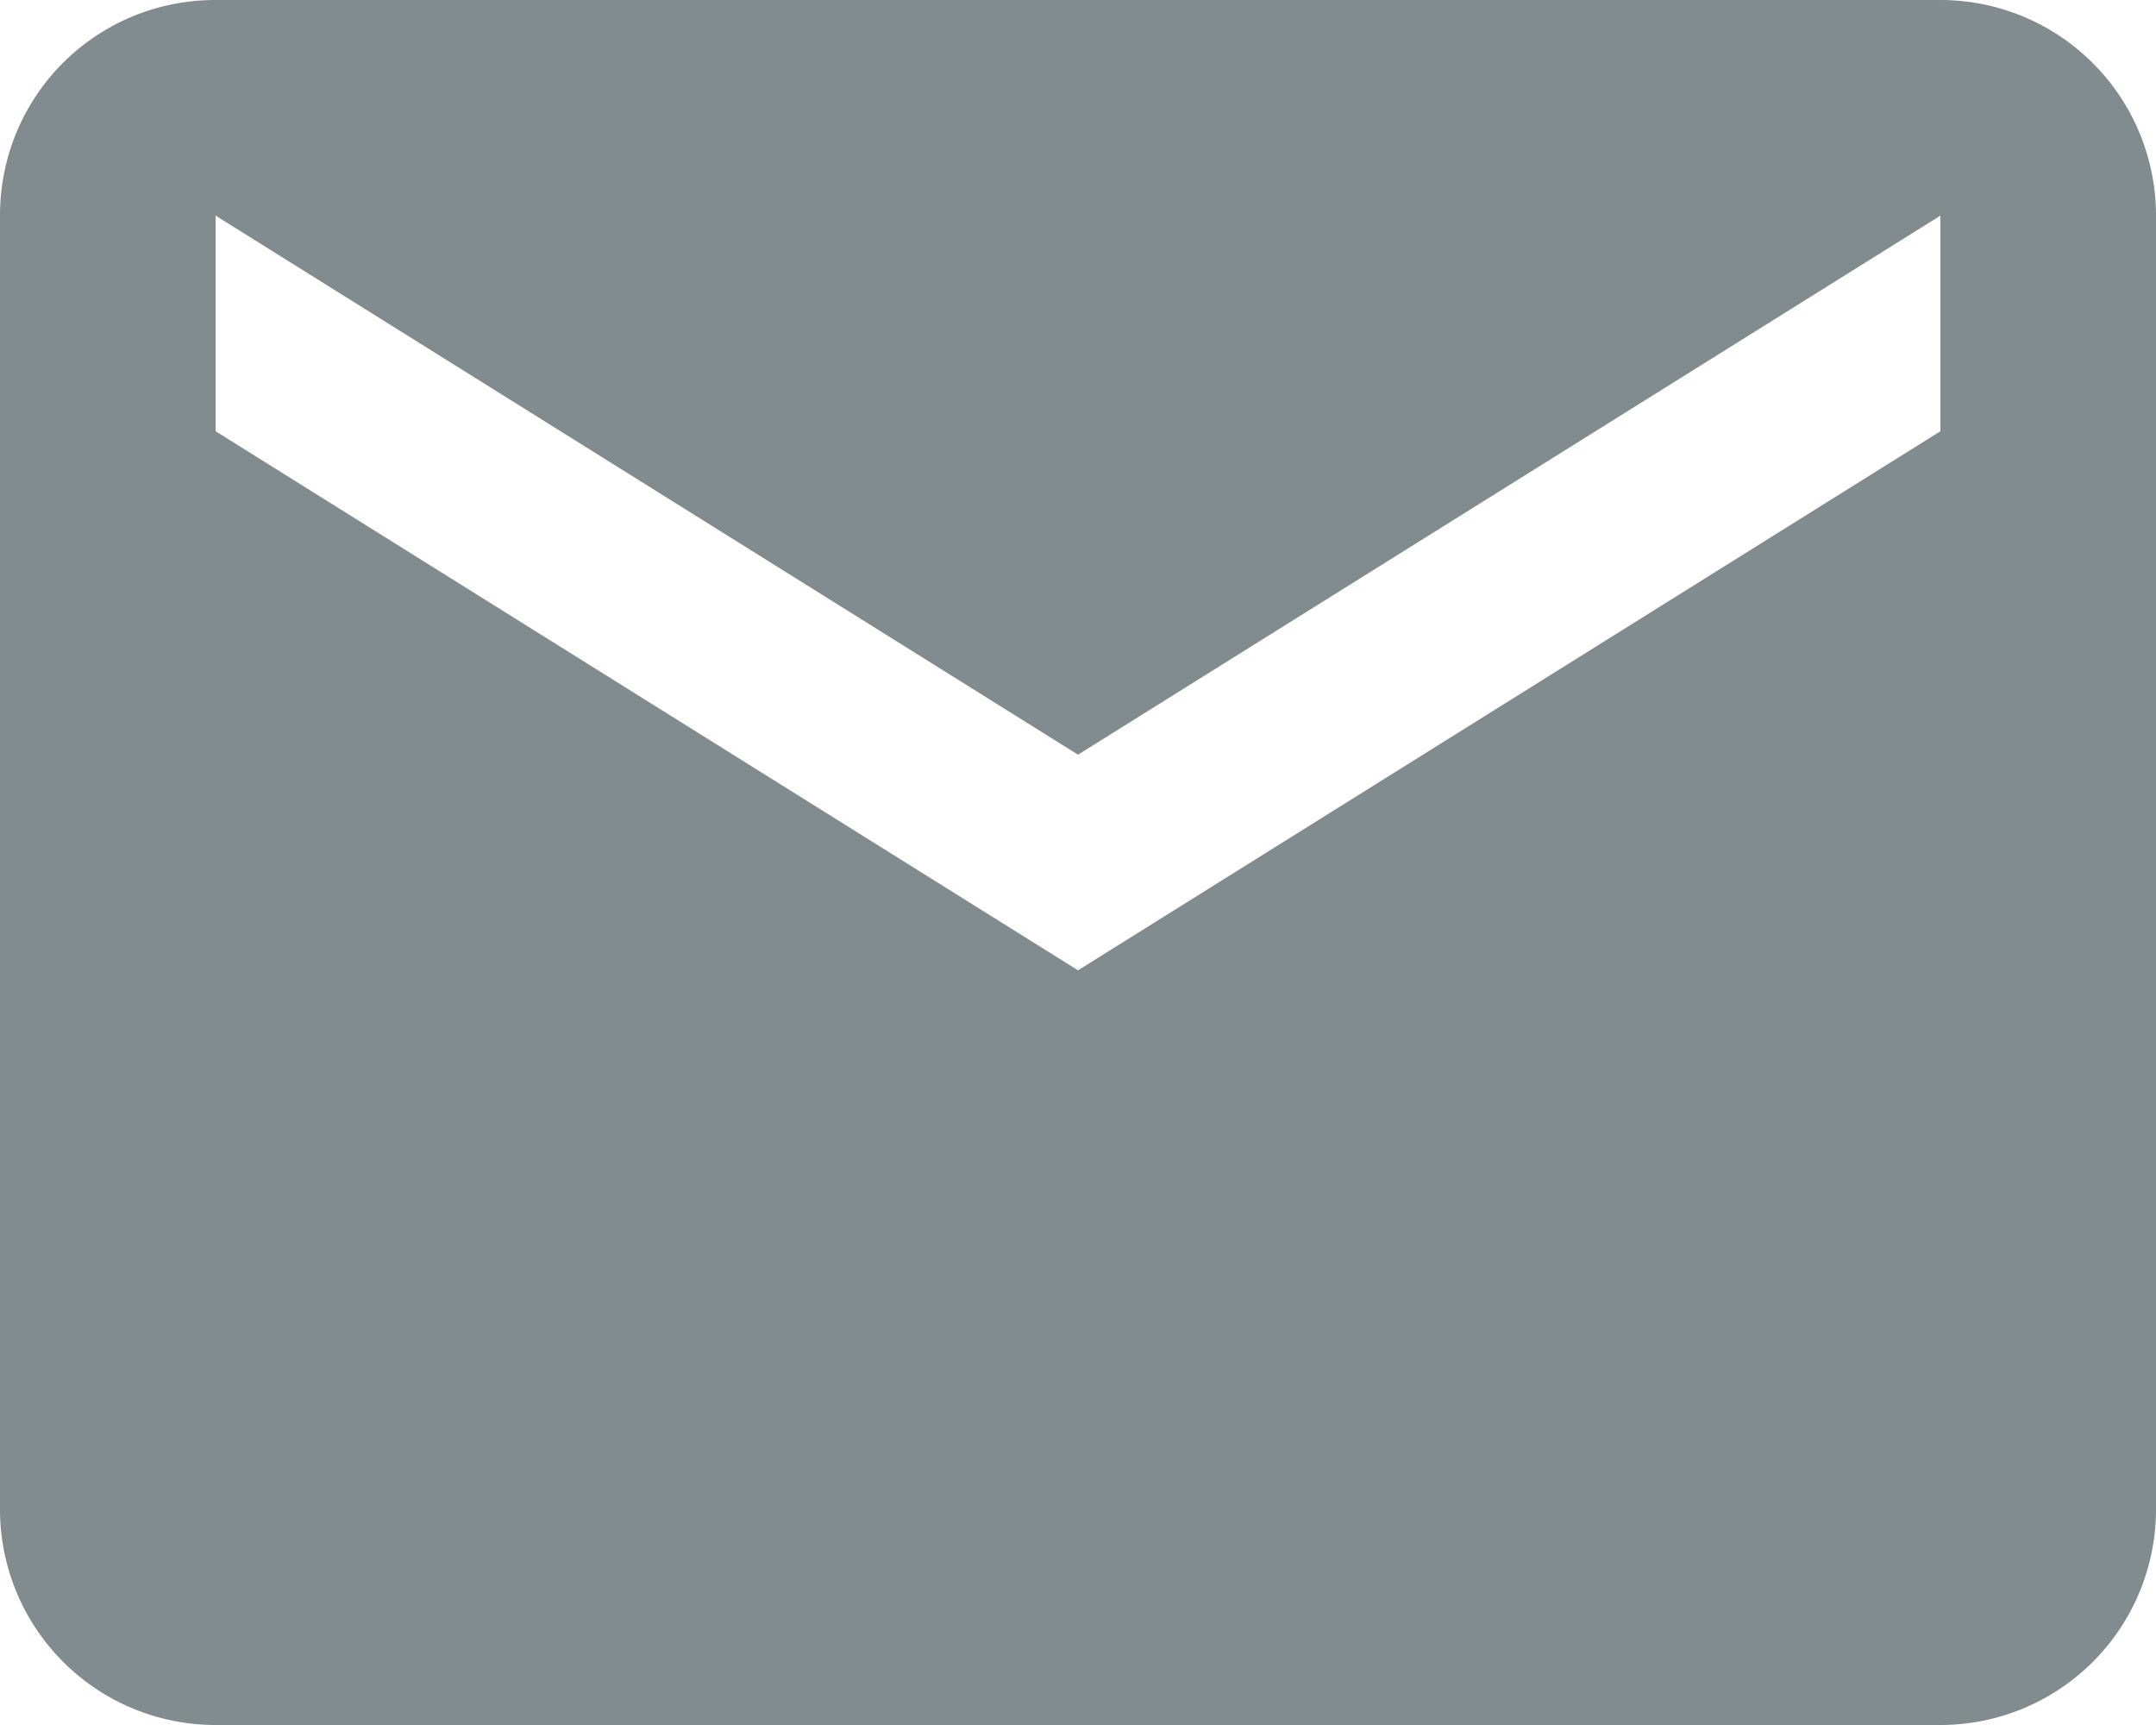 <svg width="20" height="16" fill="none" xmlns="http://www.w3.org/2000/svg"><path d="M18 4l-8 5-8-5V2l8 5 8-5v2zm0-4H2C.89 0 0 .89 0 2v12a2 2 0 002 2h16a2 2 0 002-2V2a2 2 0 00-2-2z" fill="#828B8D"/></svg>